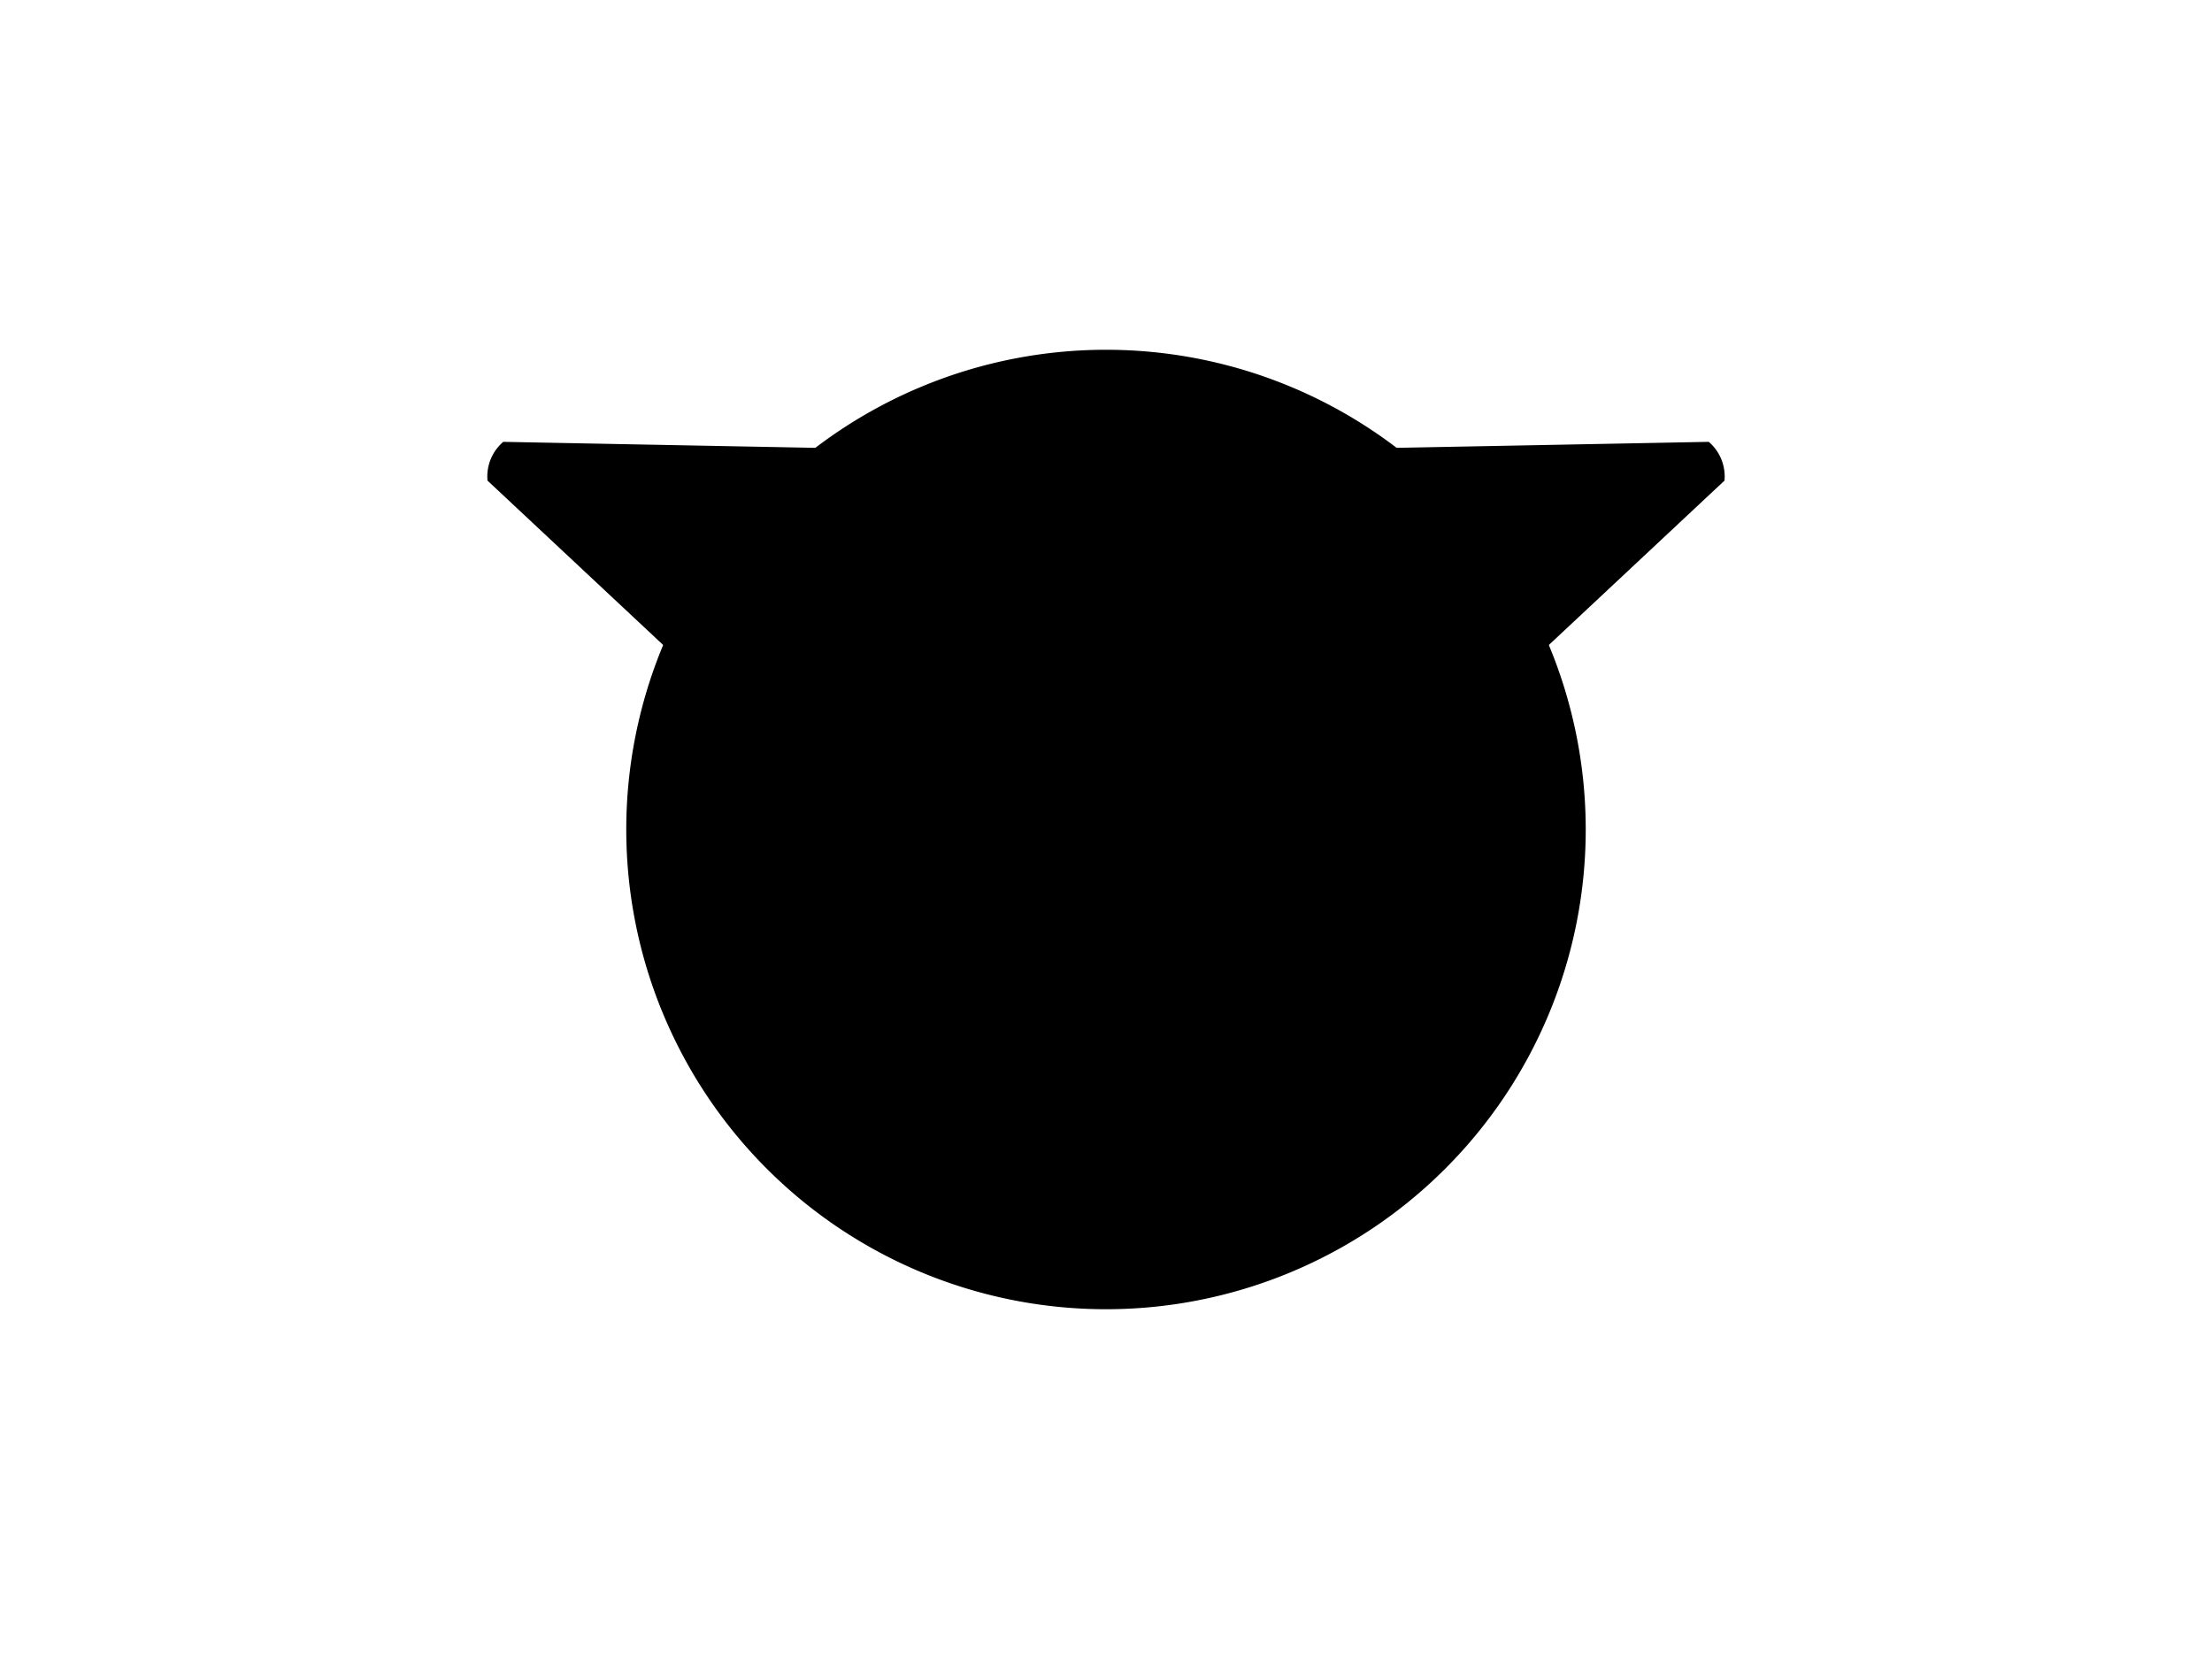 <?xml version="1.0" encoding="UTF-8"?>
<svg xmlns="http://www.w3.org/2000/svg" xmlns:xlink="http://www.w3.org/1999/xlink"
     width="800" height="600" viewBox="0 -600 800 600">
<defs>
</defs>
<g>
<path fill="hsl(45, 30%, 67%)" stroke="black" d="M327.645,-285.251 L176.794,-426.415 A16.0,16.0,0,0,1,182.187,-439.697 L388.749,-435.73" stroke-width="1" />
<path fill="hsl(45, 30%, 67%)" stroke="black" d="M472.355,-285.251 L623.206,-426.415 A16.0,16.0,0,0,0,617.813,-439.697 L411.251,-435.73" stroke-width="1" />
<path fill="hsl(45, 30%, 67%)" stroke="black" d="M227.0,-300.0 A173.0,173.0,0,0,0,573.0,-300.0 A173.0,173.0,0,0,0,227.0,-300.0" stroke-width="1" />
<path fill="black" stroke="black" d="M318.621,-343.25 A9.379,11.3,0,0,0,337.379,-343.25 A9.379,11.3,0,0,0,318.621,-343.25" stroke-width="1" />
<path fill="black" stroke="black" d="M462.621,-343.25 A9.379,11.3,0,0,0,481.379,-343.25 A9.379,11.3,0,0,0,462.621,-343.25" stroke-width="1" />
<path fill="black" stroke="black" d="M389.6,-303.467 L410.4,-303.467 L400.0,-289.6 Z" stroke-width="1" />
<path fill="black" stroke="black" d="M400.0,-289.6 L400.0,-274.0" stroke-width="2" />
<path fill="none" stroke="black" d="M379.2,-270.0 A20.8,20.8,30,0,0,400.0,-274.0 A20.8,20.8,150,0,0,420.8,-270.0" stroke-width="2" />
<path fill="black" stroke="black" d="M366.0,-279.6 L308.044,-264.071" stroke-width="1" />
<path fill="black" stroke="black" d="M360.0,-285.6 L300.228,-280.371" stroke-width="1" />
<path fill="black" stroke="black" d="M366.0,-291.6 L306.228,-296.829" stroke-width="1" />
<path fill="black" stroke="black" d="M434.0,-279.6 L491.956,-264.071" stroke-width="1" />
<path fill="black" stroke="black" d="M440.0,-285.6 L499.772,-280.371" stroke-width="1" />
<path fill="black" stroke="black" d="M434.0,-291.6 L493.772,-296.829" stroke-width="1" />
</g>
</svg>